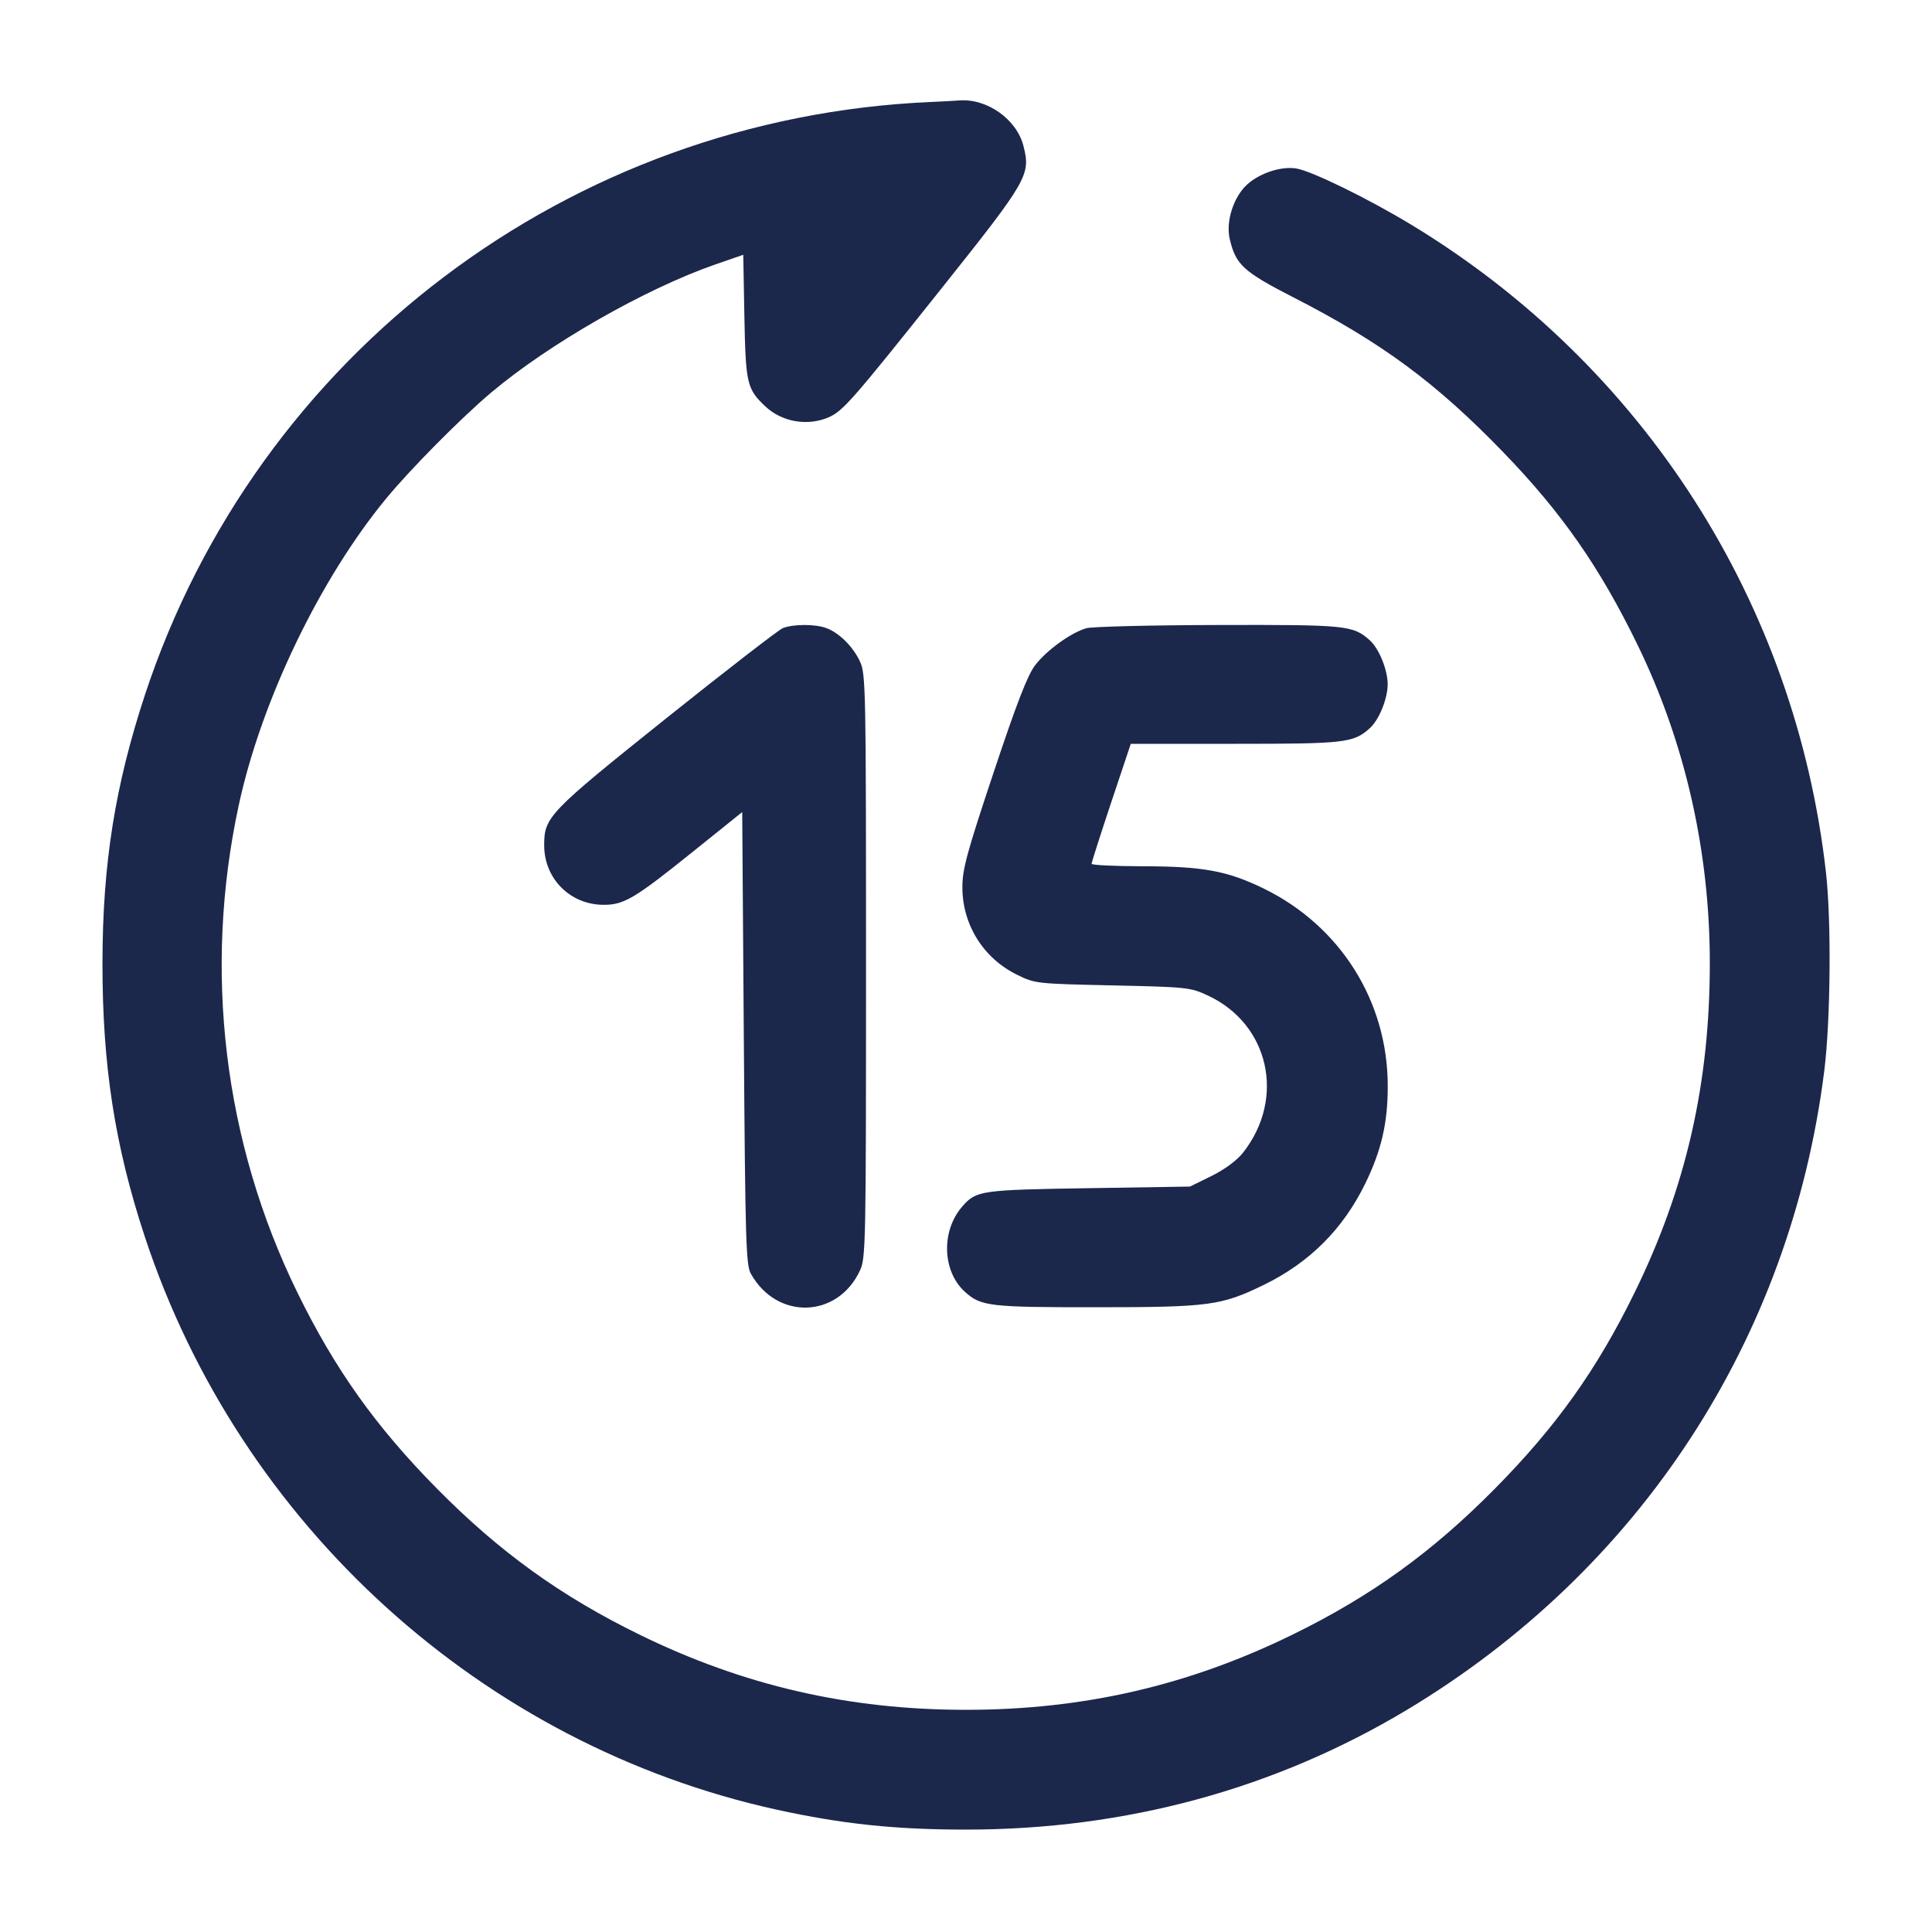 <svg width="24" height="24" viewBox="0 0 24 24" fill="none" xmlns="http://www.w3.org/2000/svg"><path d="M11.560 1.267 C 7.078 1.463,3.196 4.394,1.799 8.636 C 1.429 9.761,1.274 10.735,1.273 11.960 C 1.271 13.228,1.426 14.233,1.798 15.360 C 2.980 18.946,5.993 21.678,9.651 22.481 C 10.460 22.658,11.119 22.728,12.000 22.728 C 13.986 22.728,15.838 22.224,17.480 21.239 C 20.372 19.502,22.244 16.635,22.662 13.300 C 22.740 12.678,22.751 11.439,22.683 10.840 C 22.306 7.492,20.421 4.545,17.537 2.795 C 17.003 2.471,16.295 2.124,16.103 2.093 C 15.919 2.063,15.659 2.146,15.499 2.286 C 15.326 2.439,15.225 2.746,15.276 2.968 C 15.351 3.289,15.443 3.374,16.071 3.696 C 17.165 4.256,17.842 4.756,18.680 5.624 C 19.403 6.372,19.874 7.049,20.342 8.010 C 20.933 9.224,21.240 10.577,21.240 11.964 C 21.240 13.460,20.945 14.753,20.304 16.060 C 19.838 17.012,19.332 17.722,18.569 18.494 C 17.790 19.282,17.034 19.827,16.060 20.304 C 14.765 20.939,13.457 21.240,12.000 21.240 C 10.543 21.240,9.235 20.939,7.940 20.304 C 6.966 19.827,6.203 19.277,5.431 18.495 C 4.669 17.724,4.162 17.011,3.696 16.060 C 2.779 14.189,2.522 12.057,2.966 10.002 C 3.245 8.706,3.977 7.185,4.802 6.187 C 5.106 5.819,5.733 5.187,6.101 4.877 C 6.823 4.269,8.013 3.589,8.886 3.285 L 9.233 3.165 9.247 3.932 C 9.263 4.765,9.278 4.831,9.506 5.047 C 9.712 5.242,10.030 5.297,10.291 5.185 C 10.471 5.107,10.581 4.982,11.690 3.590 C 12.769 2.236,12.805 2.173,12.714 1.814 C 12.630 1.481,12.259 1.219,11.912 1.248 C 11.862 1.252,11.703 1.261,11.560 1.267 M9.724 7.803 C 9.671 7.825,9.018 8.330,8.272 8.926 C 6.814 10.093,6.760 10.149,6.760 10.500 C 6.760 10.916,7.084 11.240,7.500 11.240 C 7.752 11.240,7.885 11.161,8.600 10.586 L 9.220 10.088 9.240 12.894 C 9.258 15.410,9.267 15.712,9.326 15.820 C 9.649 16.402,10.407 16.380,10.684 15.780 C 10.755 15.628,10.758 15.439,10.758 12.000 C 10.758 8.561,10.755 8.372,10.684 8.220 C 10.598 8.034,10.427 7.863,10.267 7.803 C 10.130 7.751,9.855 7.751,9.724 7.803 M13.495 7.804 C 13.303 7.859,12.997 8.081,12.857 8.266 C 12.764 8.389,12.628 8.740,12.343 9.596 C 12.011 10.592,11.955 10.797,11.955 11.021 C 11.955 11.486,12.215 11.903,12.633 12.108 C 12.858 12.219,12.870 12.220,13.820 12.241 C 14.747 12.261,14.788 12.266,15.003 12.366 C 15.768 12.721,15.974 13.646,15.439 14.322 C 15.362 14.418,15.214 14.527,15.049 14.609 L 14.782 14.740 13.521 14.760 C 12.184 14.781,12.127 14.789,11.955 14.986 C 11.689 15.289,11.704 15.792,11.987 16.048 C 12.185 16.227,12.293 16.240,13.609 16.239 C 15.024 16.239,15.170 16.219,15.700 15.961 C 16.268 15.684,16.684 15.268,16.961 14.700 C 17.160 14.291,17.239 13.952,17.239 13.496 C 17.241 12.441,16.652 11.503,15.695 11.036 C 15.244 10.817,14.942 10.762,14.190 10.761 C 13.843 10.760,13.560 10.747,13.560 10.730 C 13.560 10.714,13.669 10.372,13.803 9.970 L 14.047 9.240 15.345 9.240 C 16.710 9.240,16.812 9.228,17.014 9.048 C 17.130 8.946,17.238 8.680,17.238 8.500 C 17.238 8.320,17.130 8.054,17.014 7.952 C 16.807 7.768,16.728 7.760,15.131 7.764 C 14.300 7.766,13.564 7.784,13.495 7.804 " fill="#1C274C" stroke="none" fill-rule="evenodd"></path></svg>